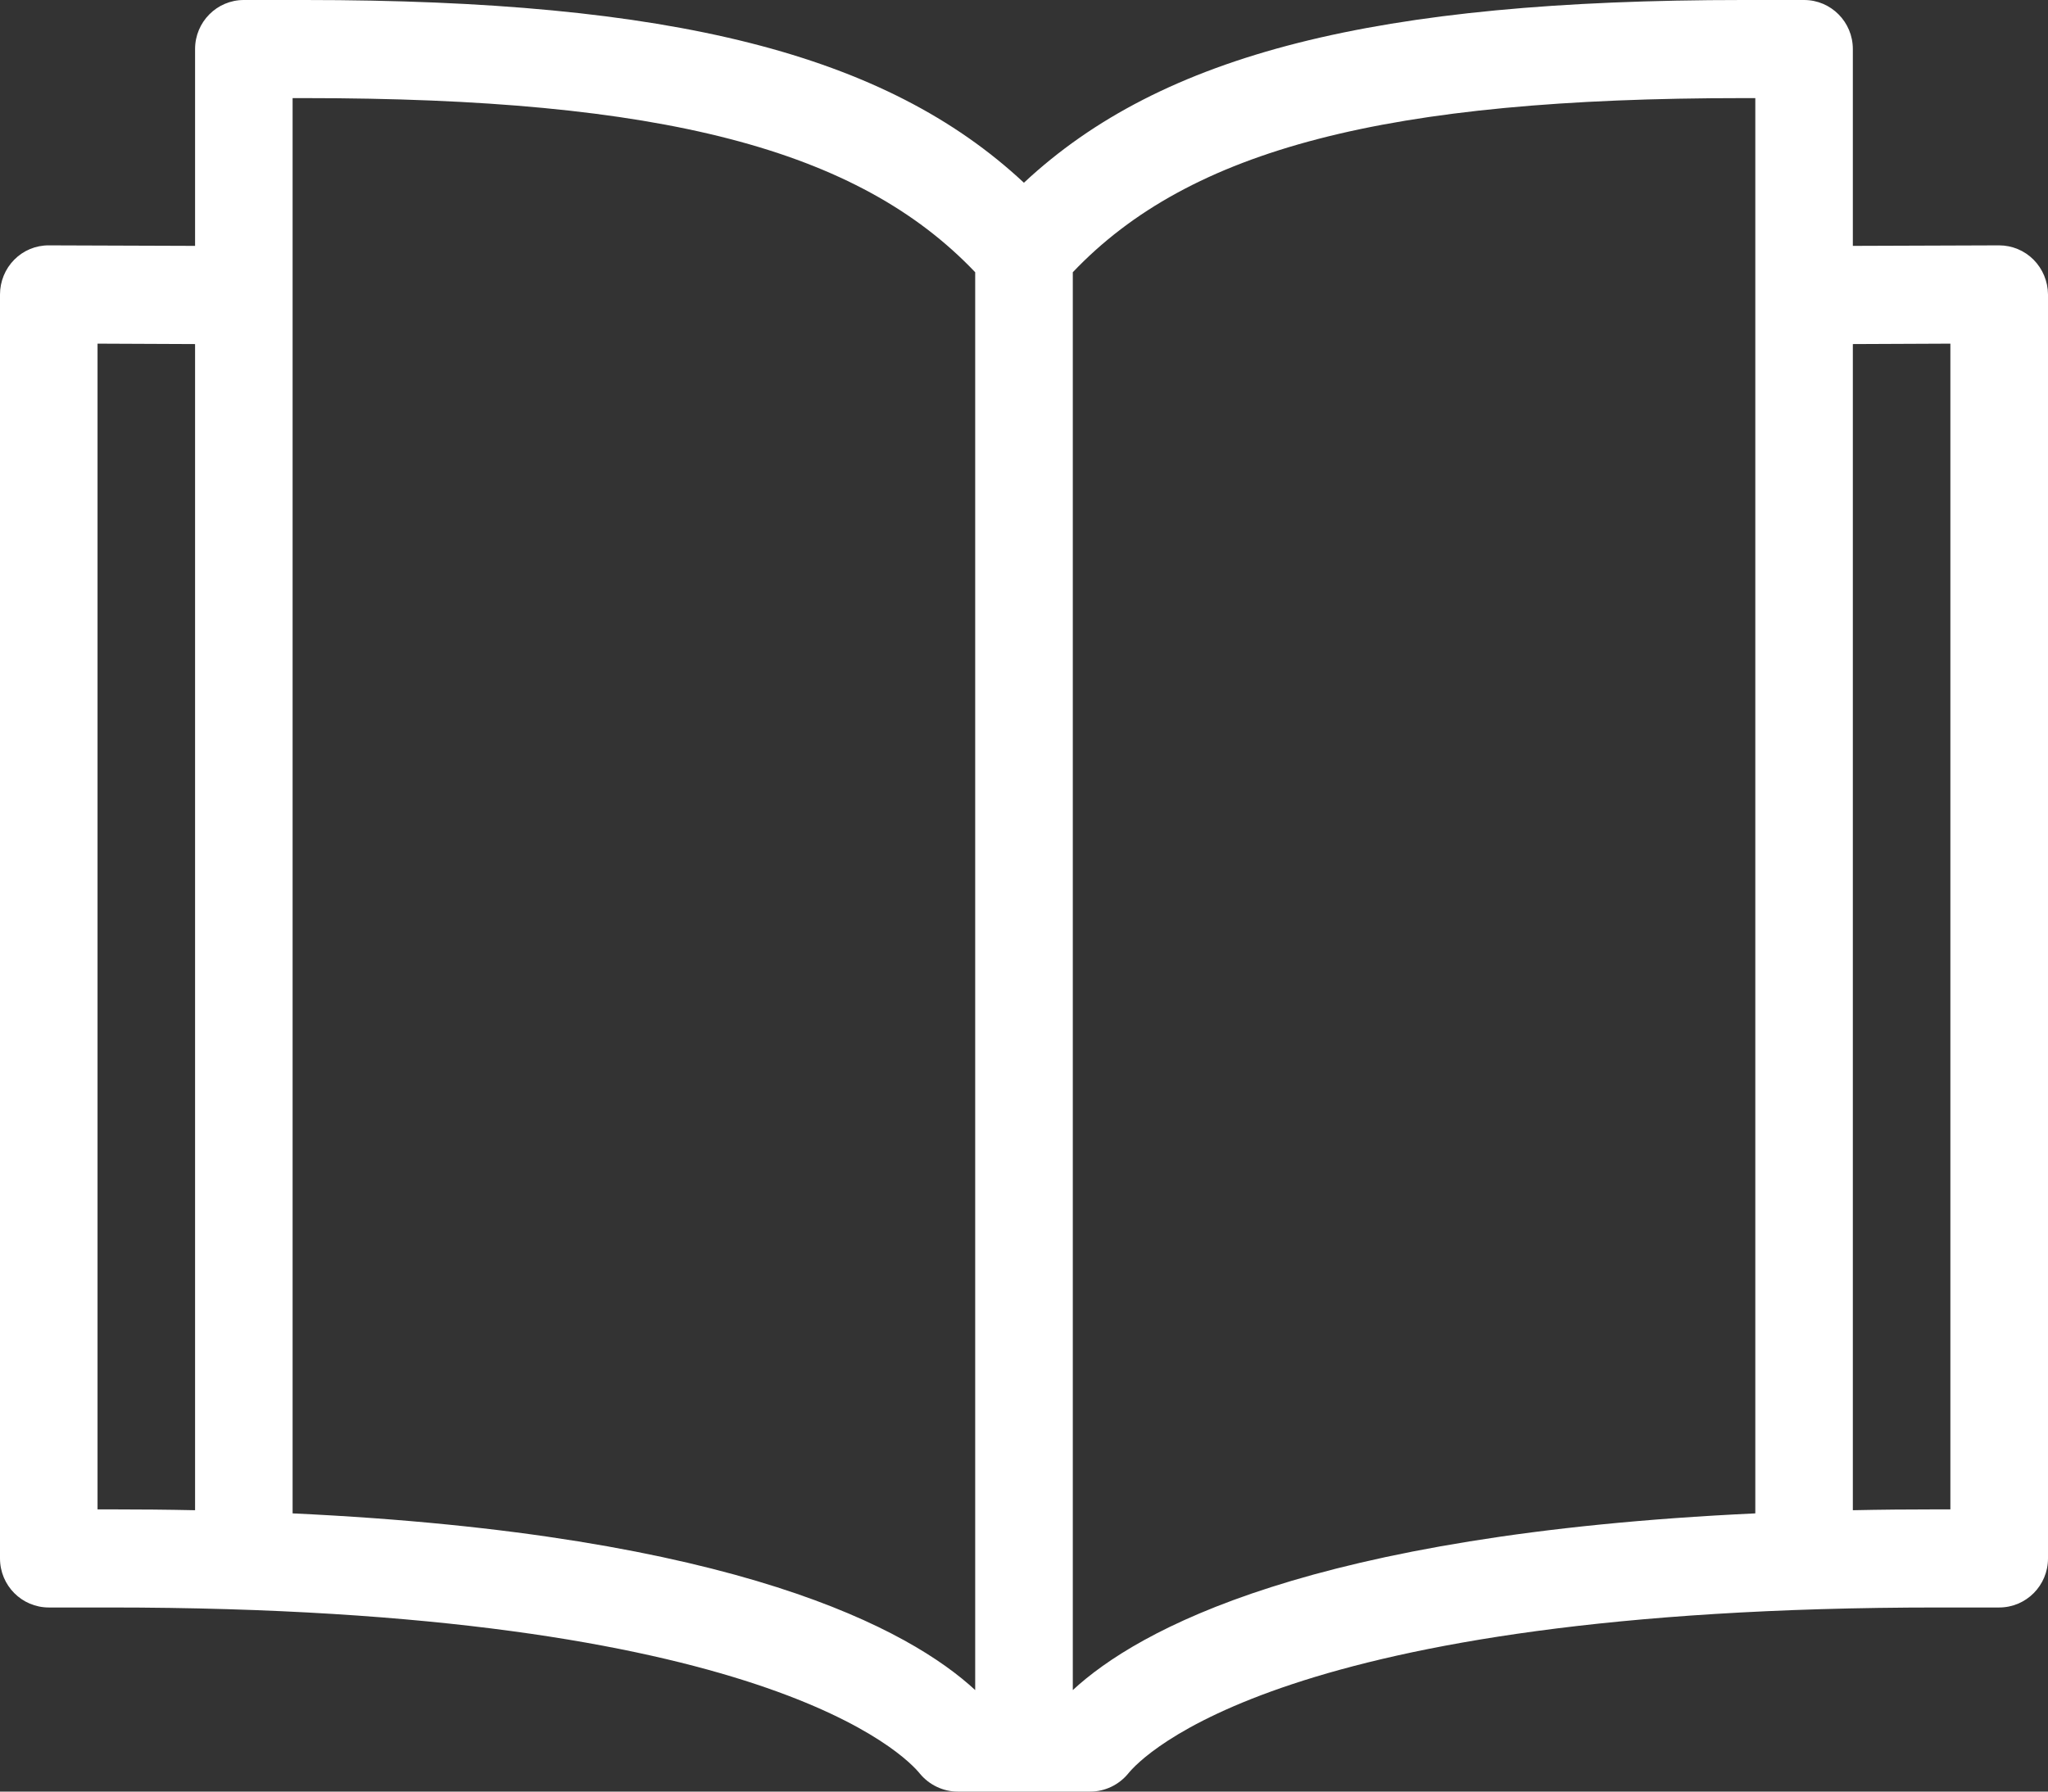 <svg width="24" height="21" viewBox="0 0 24 21" fill="none" xmlns="http://www.w3.org/2000/svg">
<rect x="0" y="0" width="24" height="21" fill="#333333" stroke="none"/>
<path d="M23.831 3.044C23.724 2.936 23.578 2.876 23.427 2.876C23.426 2.876 23.426 2.876 23.426 2.876L21.713 2.882V0.575C21.713 0.257 21.457 0 21.142 0H20.427C16.135 0 13.62 0.627 11.999 2.142C10.377 0.627 7.863 0 3.571 0H2.857C2.542 0 2.286 0.257 2.286 0.575V2.882L0.573 2.876C0.418 2.875 0.274 2.936 0.167 3.044C0.06 3.152 0 3.299 0 3.452V18.267C0 18.585 0.256 18.842 0.572 18.842H1.286C8.976 18.842 10.619 20.589 10.781 20.791C10.89 20.922 11.052 21 11.224 21H12.776C12.948 21 13.11 20.922 13.219 20.791C13.38 20.589 15.024 18.842 22.714 18.842H23.428C23.744 18.842 24 18.585 24 18.267V3.452C23.999 3.299 23.938 3.152 23.831 3.044ZM1.143 17.692V4.028L2.286 4.033V17.702C1.963 17.695 1.63 17.692 1.286 17.692H1.143ZM3.429 17.739V3.464C3.429 3.462 3.429 3.46 3.429 3.457V1.15H3.572C7.749 1.15 10.053 1.745 11.428 3.191V19.81C10.671 19.11 8.651 17.983 3.429 17.739ZM12.572 19.81V3.191C13.946 1.745 16.252 1.15 20.427 1.15H20.57V3.457V17.739C15.347 17.983 13.328 19.11 12.572 19.81ZM22.856 17.692H22.713C22.368 17.692 22.036 17.695 21.713 17.702V4.033L22.856 4.028V17.692Z" fill="white"/>
</svg>
